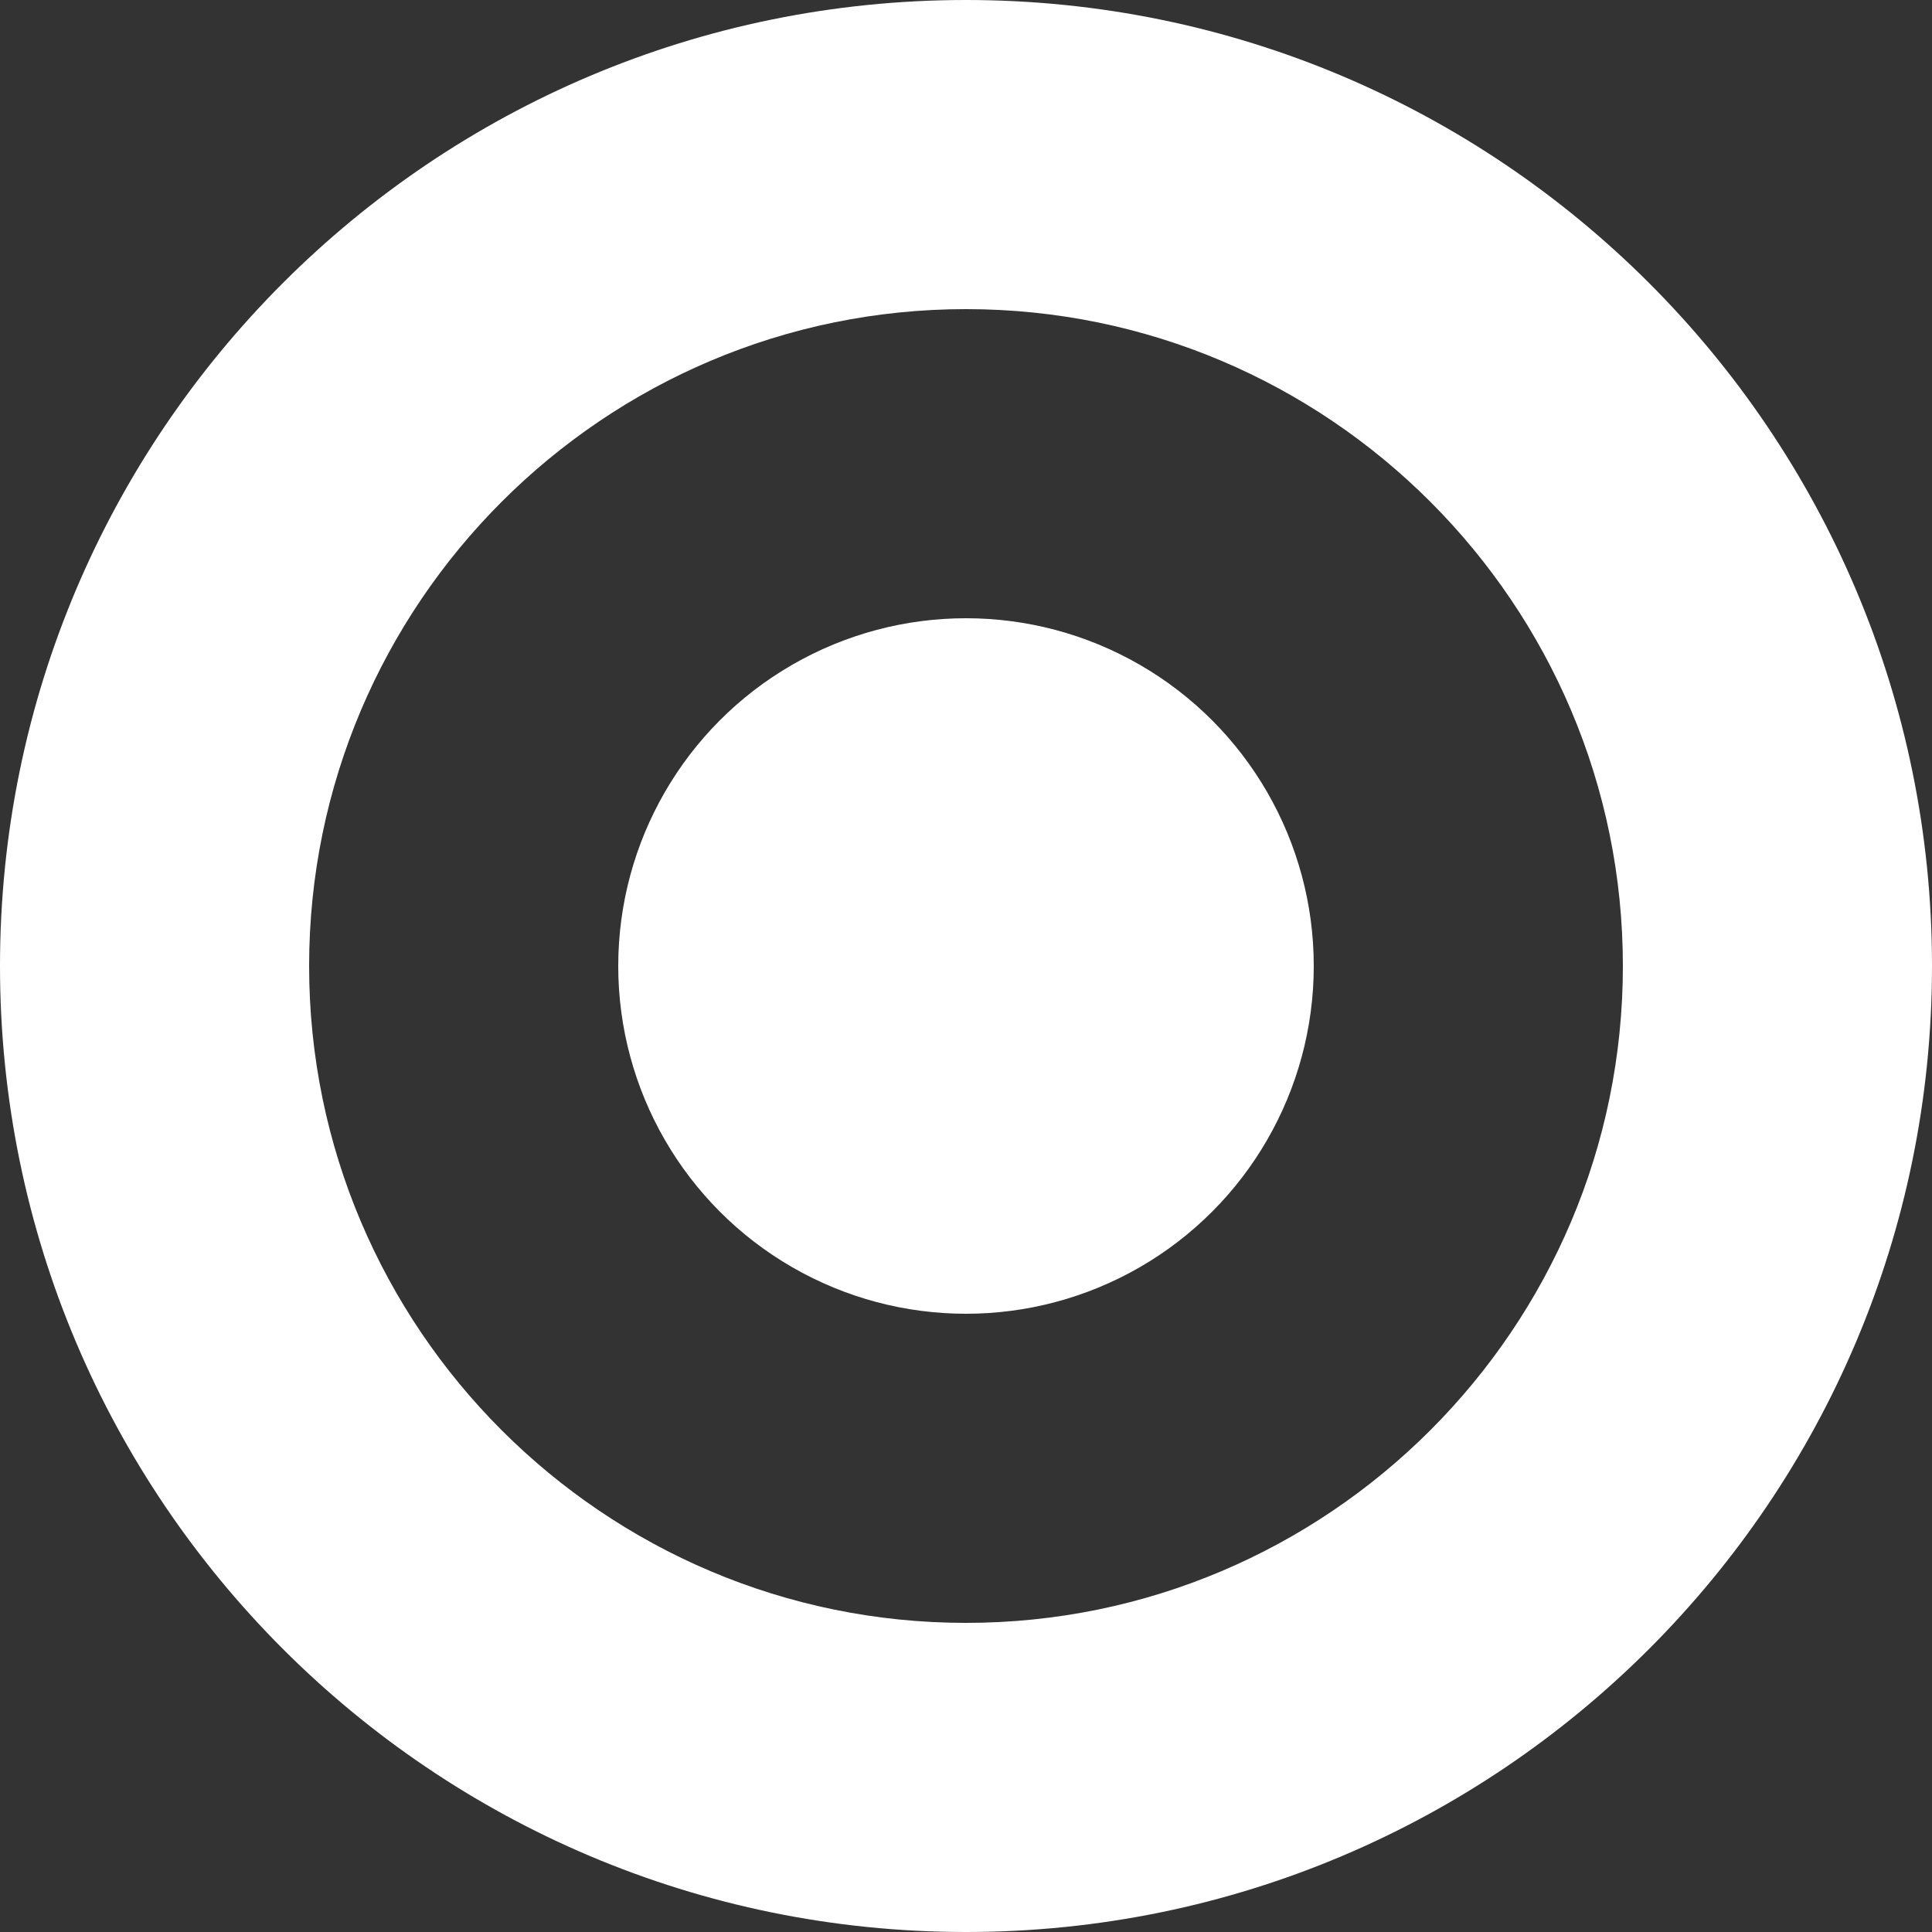 <?xml version="1.0" encoding="utf-8"?>
<!-- Generator: Adobe Illustrator 15.0.0, SVG Export Plug-In . SVG Version: 6.00 Build 0)  -->
<!DOCTYPE svg PUBLIC "-//W3C//DTD SVG 1.1//EN" "http://www.w3.org/Graphics/SVG/1.1/DTD/svg11.dtd">
<svg version="1.1" id="Layer_1" xmlns="http://www.w3.org/2000/svg" xmlns:xlink="http://www.w3.org/1999/xlink" x="0px" y="0px"
	 width="20px" height="20px" viewBox="0 0 25 25" enable-background="new 0 0 25 25" xml:space="preserve">
<rect x="0" y="0" width="25" height="25" fill="#333333" stroke="none"/>
<path fill="#FFFFFF" d="M12.5,4c4.688,0,8.5,3.813,8.5,8.5c0,4.688-3.813,8.5-8.5,8.5C7.813,21,4,17.188,4,12.5
	C4,7.813,7.813,4,12.5,4 M12.5,0C5.597,0,0,5.597,0,12.5C0,19.402,5.597,25,12.5,25C19.402,25,25,19.402,25,12.5
	C25,5.597,19.402,0,12.5,0L12.5,0z"/>
<circle fill="#FFFFFF" cx="12.5" cy="12.5" r="4.5"/>
</svg>
